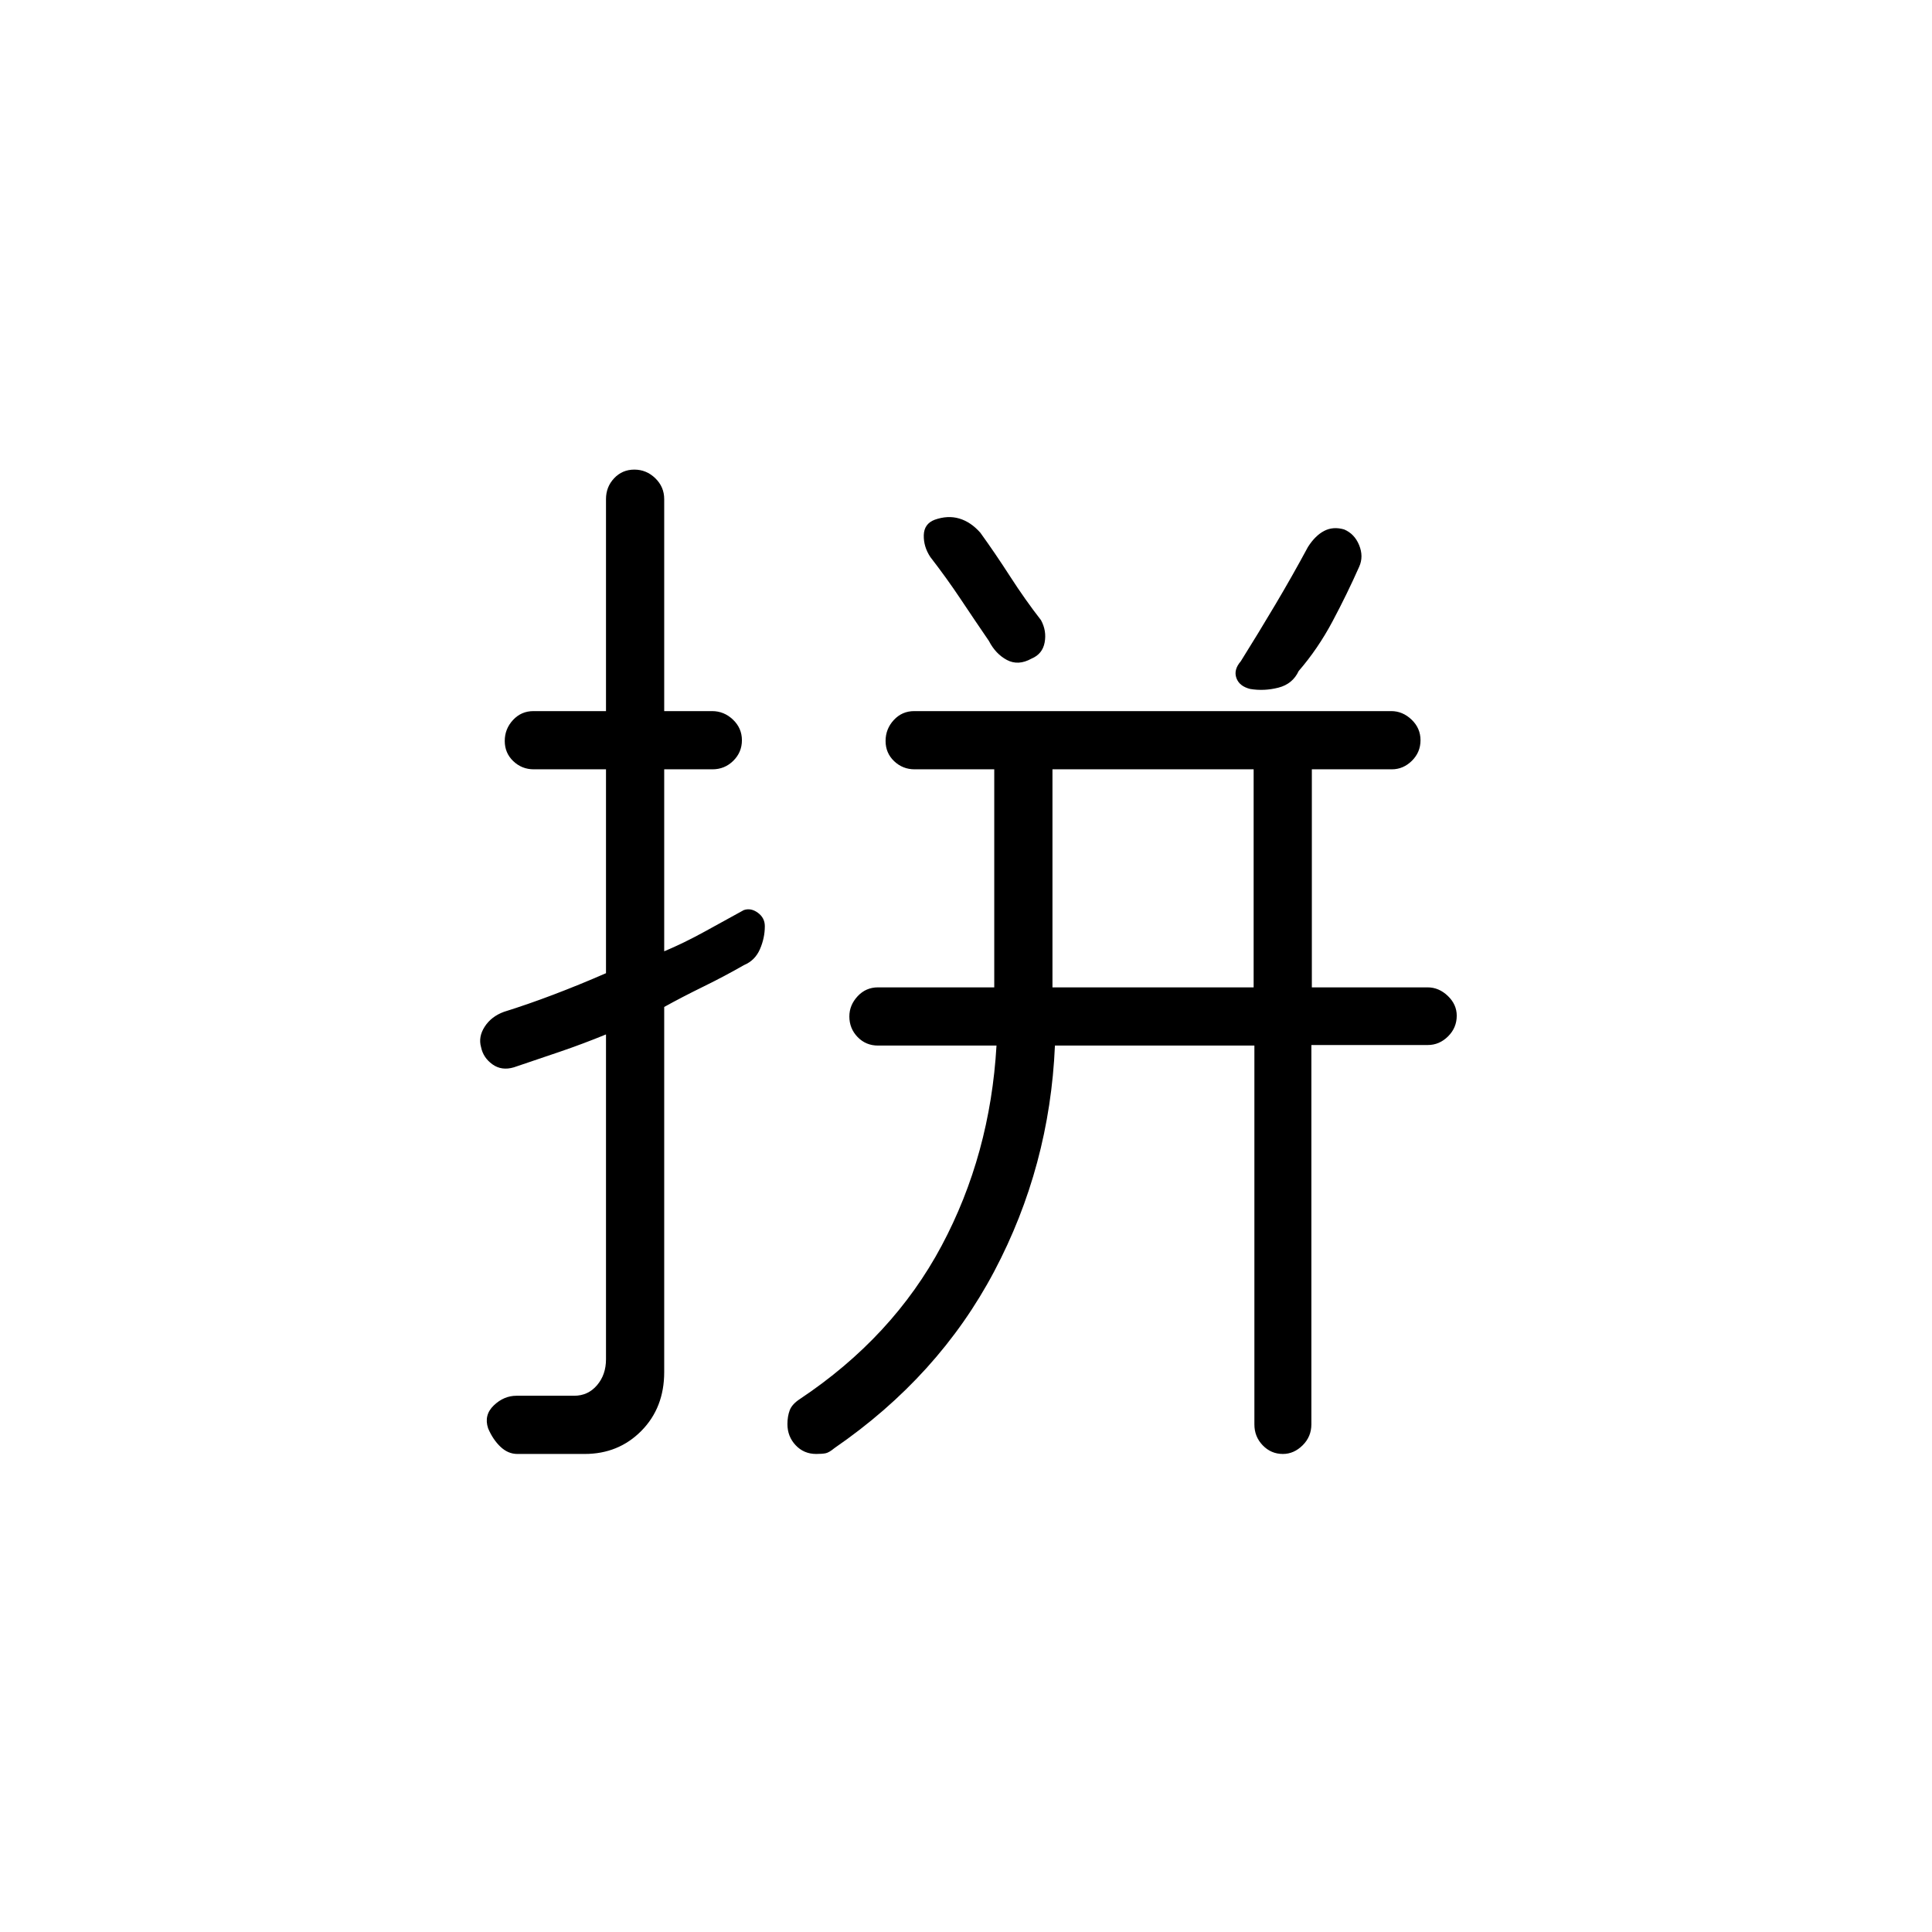 <svg xmlns="http://www.w3.org/2000/svg" height="20" viewBox="0 96 960 960" width="20"><path d="M622.923 478.269h-99.961v108.346h99.961V478.269ZM315.201 329.346q5.991 0 10.414 4.292 4.423 4.293 4.423 10.362v105.346h23.8q5.931 0 10.374 4.239 4.442 4.24 4.442 10.231 0 5.992-4.292 10.222-4.293 4.231-10.362 4.231h-23.962v90.423q9.577-4 19.904-9.673t19.644-10.802q3.529-1.217 6.991 1.321 3.461 2.539 3.461 6.671 0 5.875-2.442 11.468-2.442 5.592-7.925 7.874-9.556 5.488-20.19 10.699-10.635 5.212-19.443 10.098v181.429q0 17.723-11.344 29.204-11.345 11.481-28.177 11.481h-33.44q-4.65 0-8.421-3.596-3.772-3.597-6.118-9.142-2.192-6.576 2.818-11.381 5.011-4.805 11.287-4.805h28.669q6.88 0 11.342-5.225 4.461-5.225 4.461-12.898V610q-11.346 4.647-22.692 8.525-11.346 3.877-23.077 7.821-6.077 1.808-10.654-1.48-4.577-3.289-5.654-8.541-1.461-5.094 1.808-10.171 3.269-5.077 9.577-7.385 11.731-3.654 24.609-8.543 12.878-4.89 26.083-10.649V478.269h-35.876q-5.931 0-10.181-4.047-4.251-4.047-4.251-10.039 0-5.991 4.101-10.414 4.1-4.423 10.169-4.423h36.038V344q0-6.069 4.047-10.362 4.048-4.292 10.039-4.292Zm306.013 108.997q-5.396-1.345-6.863-5.445-1.466-4.1 2.187-8.321 8.679-13.862 17.147-28.124 8.469-14.261 16.238-28.684 3.624-5.67 8.062-7.97 4.438-2.299 9.87-.736 5.184 2.167 7.491 7.802 2.308 5.635.039 10.712-6 13.538-13.269 27.192-7.27 13.654-16.808 24.654-3 6.458-10.077 8.268-7.077 1.809-14.017.652Zm-108.675-15.074q-6.577 3.654-12.199.67-5.622-2.985-8.994-9.516-6.957-10.154-13.94-20.635-6.983-10.481-15.137-21.019-3.384-5.115-3.25-10.808.135-5.692 5.407-7.695 6.497-2.305 12.218-.619 5.722 1.686 10.472 7.045 7.313 10.115 14.798 21.731 7.485 11.615 15.355 21.731 2.885 5.344 1.808 11.095-1.077 5.751-6.538 8.02ZM405.538 818.462q-6.107 0-10.188-4.341t-4.081-10.482q0-3.831 1.128-6.863 1.129-3.031 5.026-5.584 46.269-30.846 70.442-76.153 24.173-45.308 27.289-99.5h-58.846q-6.07 0-10.17-4.24t-4.1-10.231q0-5.606 4.1-10.03 4.1-4.423 10.17-4.423h57.73V478.269H454.47q-5.932 0-10.182-4.047t-4.25-10.039q0-5.991 4.09-10.414t10.144-4.423h237.02q5.67 0 10.112 4.239 4.442 4.24 4.442 10.231 0 5.992-4.292 10.222-4.292 4.231-9.977 4.231h-39.731v108.346h57.521q5.595 0 10.037 4.24 4.442 4.239 4.442 9.846 0 5.991-4.325 10.278-4.326 4.286-10.06 4.286h-57.848v188.497q0 6.089-4.333 10.394-4.334 4.306-9.828 4.306-5.879 0-10.015-4.293-4.136-4.292-4.136-10.361V615.539h-99.109q-2.577 59.961-30.148 112.15-27.57 52.188-79.39 87.85-2.692 2.23-4.397 2.577-1.705.346-4.719.346Z"/></svg>